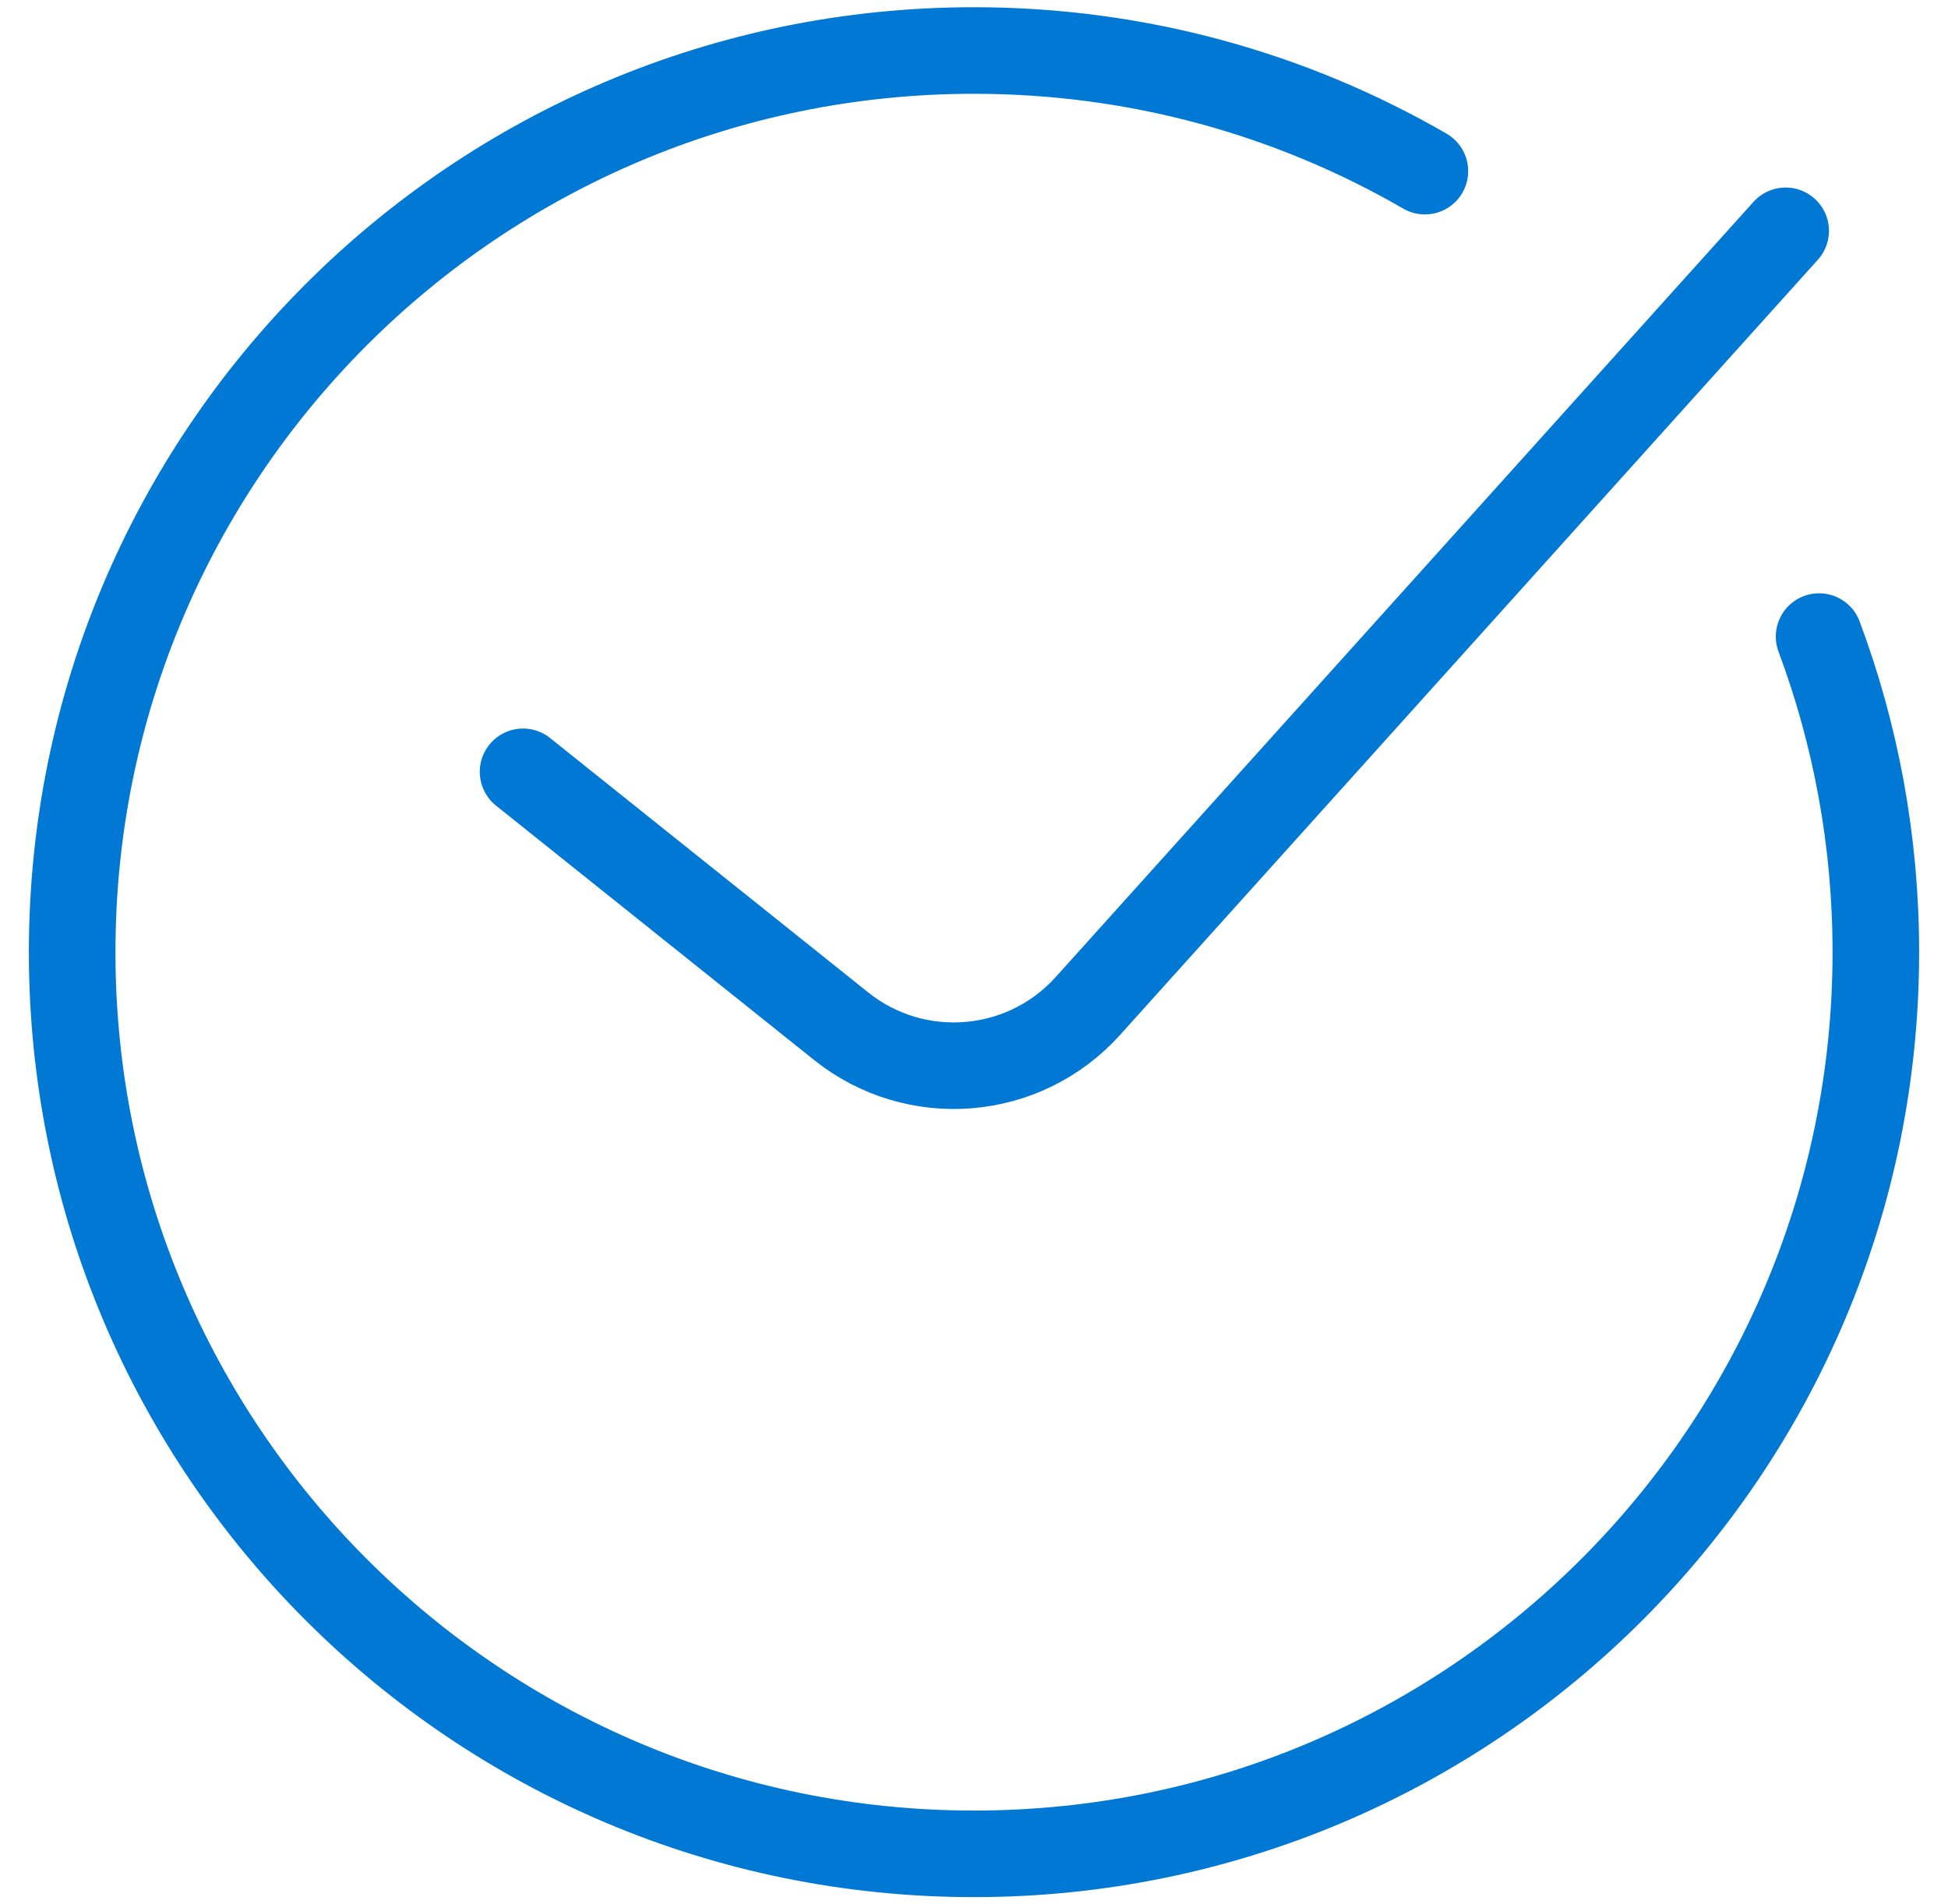 <svg width="45" height="44" viewBox="0 0 45 44" fill="none" xmlns="http://www.w3.org/2000/svg">
<path d="M32.916 3.954C29.852 2.181 26.294 1.167 22.5 1.167C10.994 1.167 1.667 10.494 1.667 22C1.667 33.506 10.994 42.833 22.5 42.833C34.006 42.833 43.333 33.506 43.333 22C43.333 19.435 42.87 16.978 42.022 14.708M12.083 17.833L19.43 23.71C21.154 25.089 23.653 24.885 25.13 23.244L41.25 5.333" stroke="#0078D4" stroke-width="2" stroke-linecap="round"/>
</svg>
